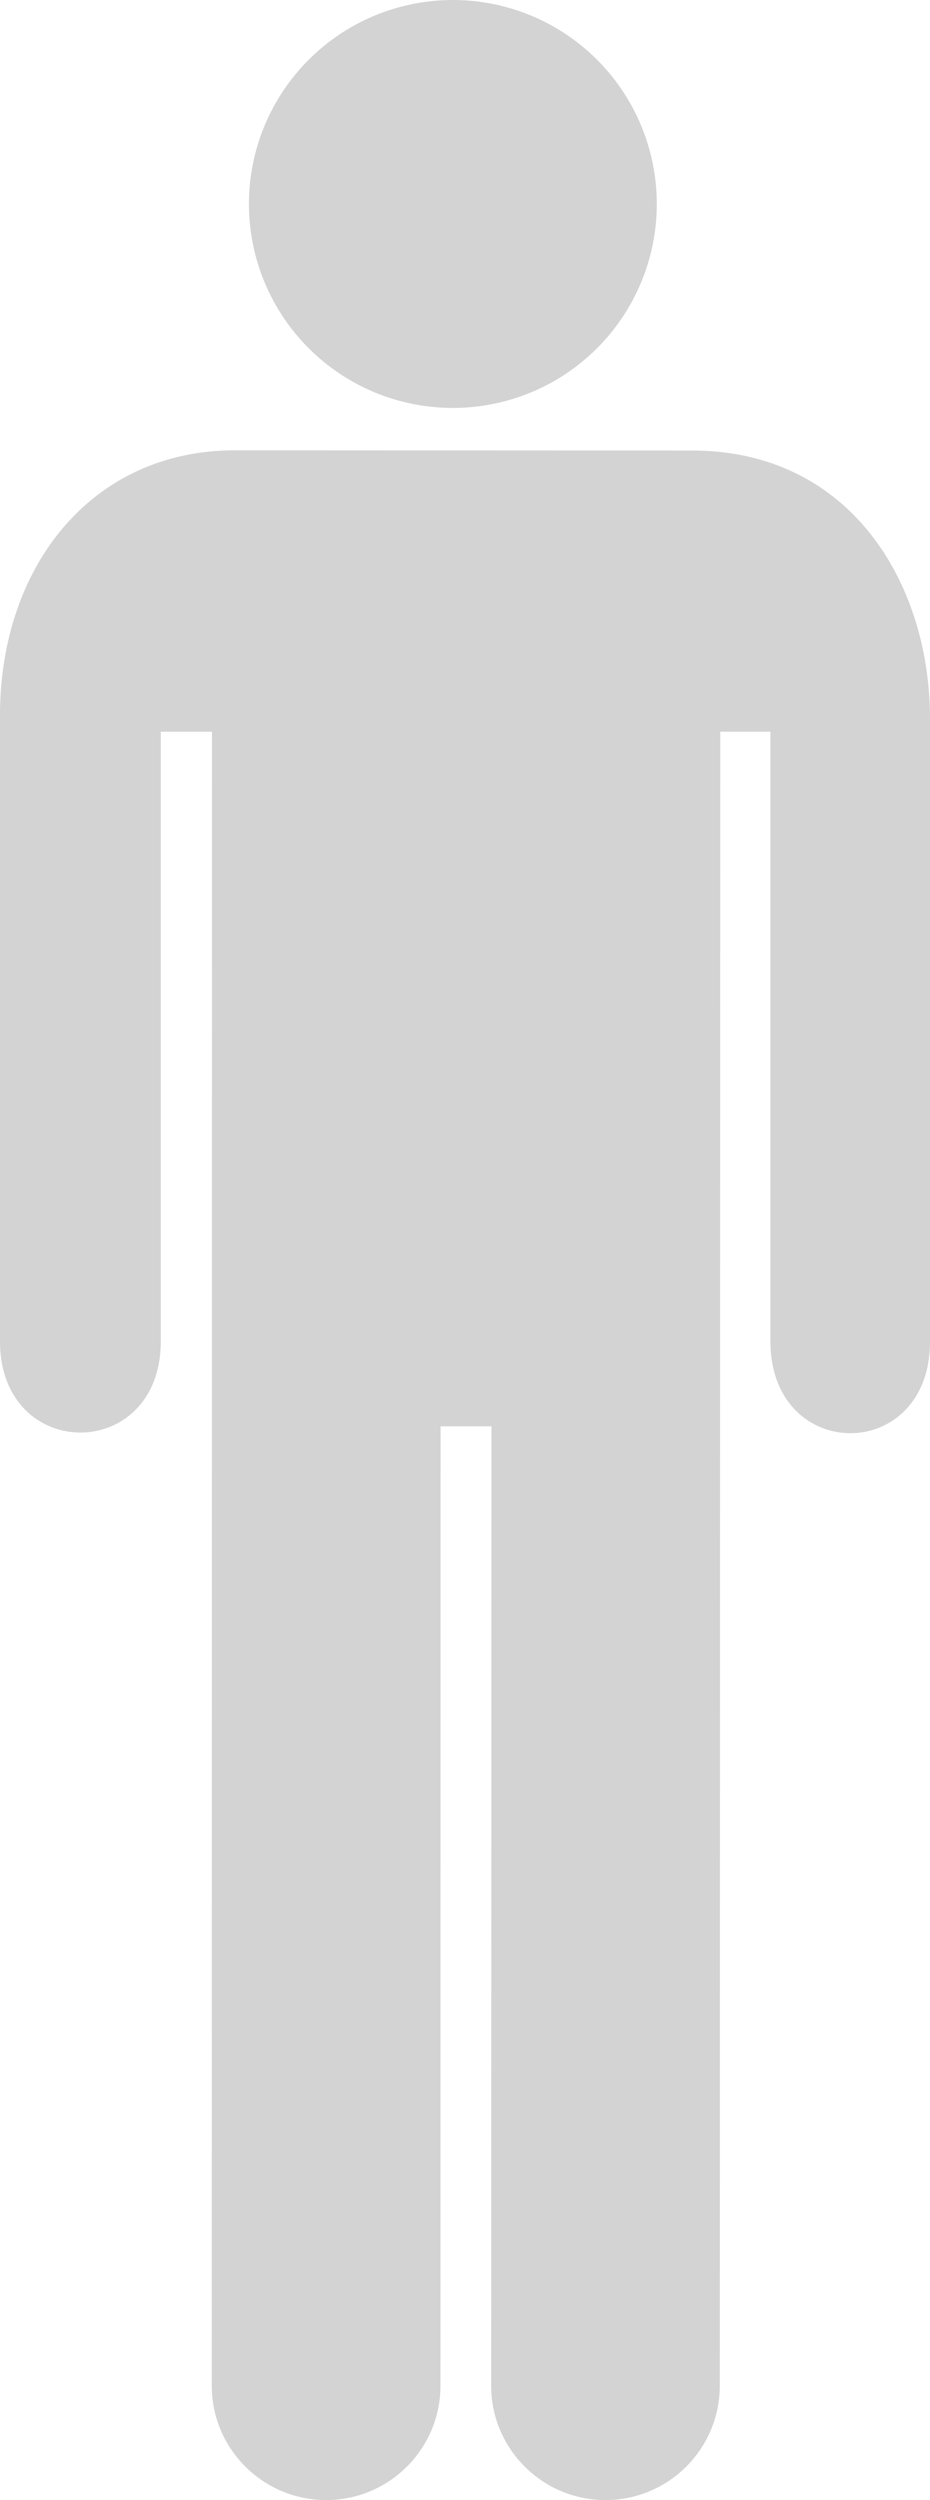 <?xml version="1.0" encoding="utf-8"?>
<!-- Generator: Adobe Illustrator 14.0.0, SVG Export Plug-In . SVG Version: 6.00 Build 43363)  -->
<!DOCTYPE svg PUBLIC "-//W3C//DTD SVG 1.0//EN" "http://www.w3.org/TR/2001/REC-SVG-20010904/DTD/svg10.dtd">
<svg version="1.0" id="Layer_1" xmlns="http://www.w3.org/2000/svg" xmlns:xlink="http://www.w3.org/1999/xlink" x="0px" y="0px"
	 width="37.207px" height="100px" viewBox="0 0 37.207 100" enable-background="new 0 0 37.207 100" xml:space="preserve">
  <defs>
    <style type="text/css"><![CDATA[
      path {
        fill: lightgrey;
      }
      circle {
        fill: lightgrey;
      }            
    ]]></style>	 
  </defs>

<circle cx="18.118" cy="8.159" r="8.159"/>
<path d="M8.472,95.426c0,2.524,2.05,4.574,4.574,4.574c2.529,0,4.576-2.05,4.576-4.574l0.004-38.374h2.037L19.65,95.426
	c0,2.524,2.048,4.574,4.574,4.574s4.573-2.05,4.573-4.574l0.02-66.158h2.006v24.38c0,4.905,6.398,4.905,6.384,0v-24.9
	c0-5.418-3.184-10.728-9.523-10.728L9.396,18.012C3.619,18.012,0,22.722,0,28.599v25.05c0,4.869,6.433,4.869,6.433,0v-24.38h2.048
	L8.472,95.426z"/>
</svg>
